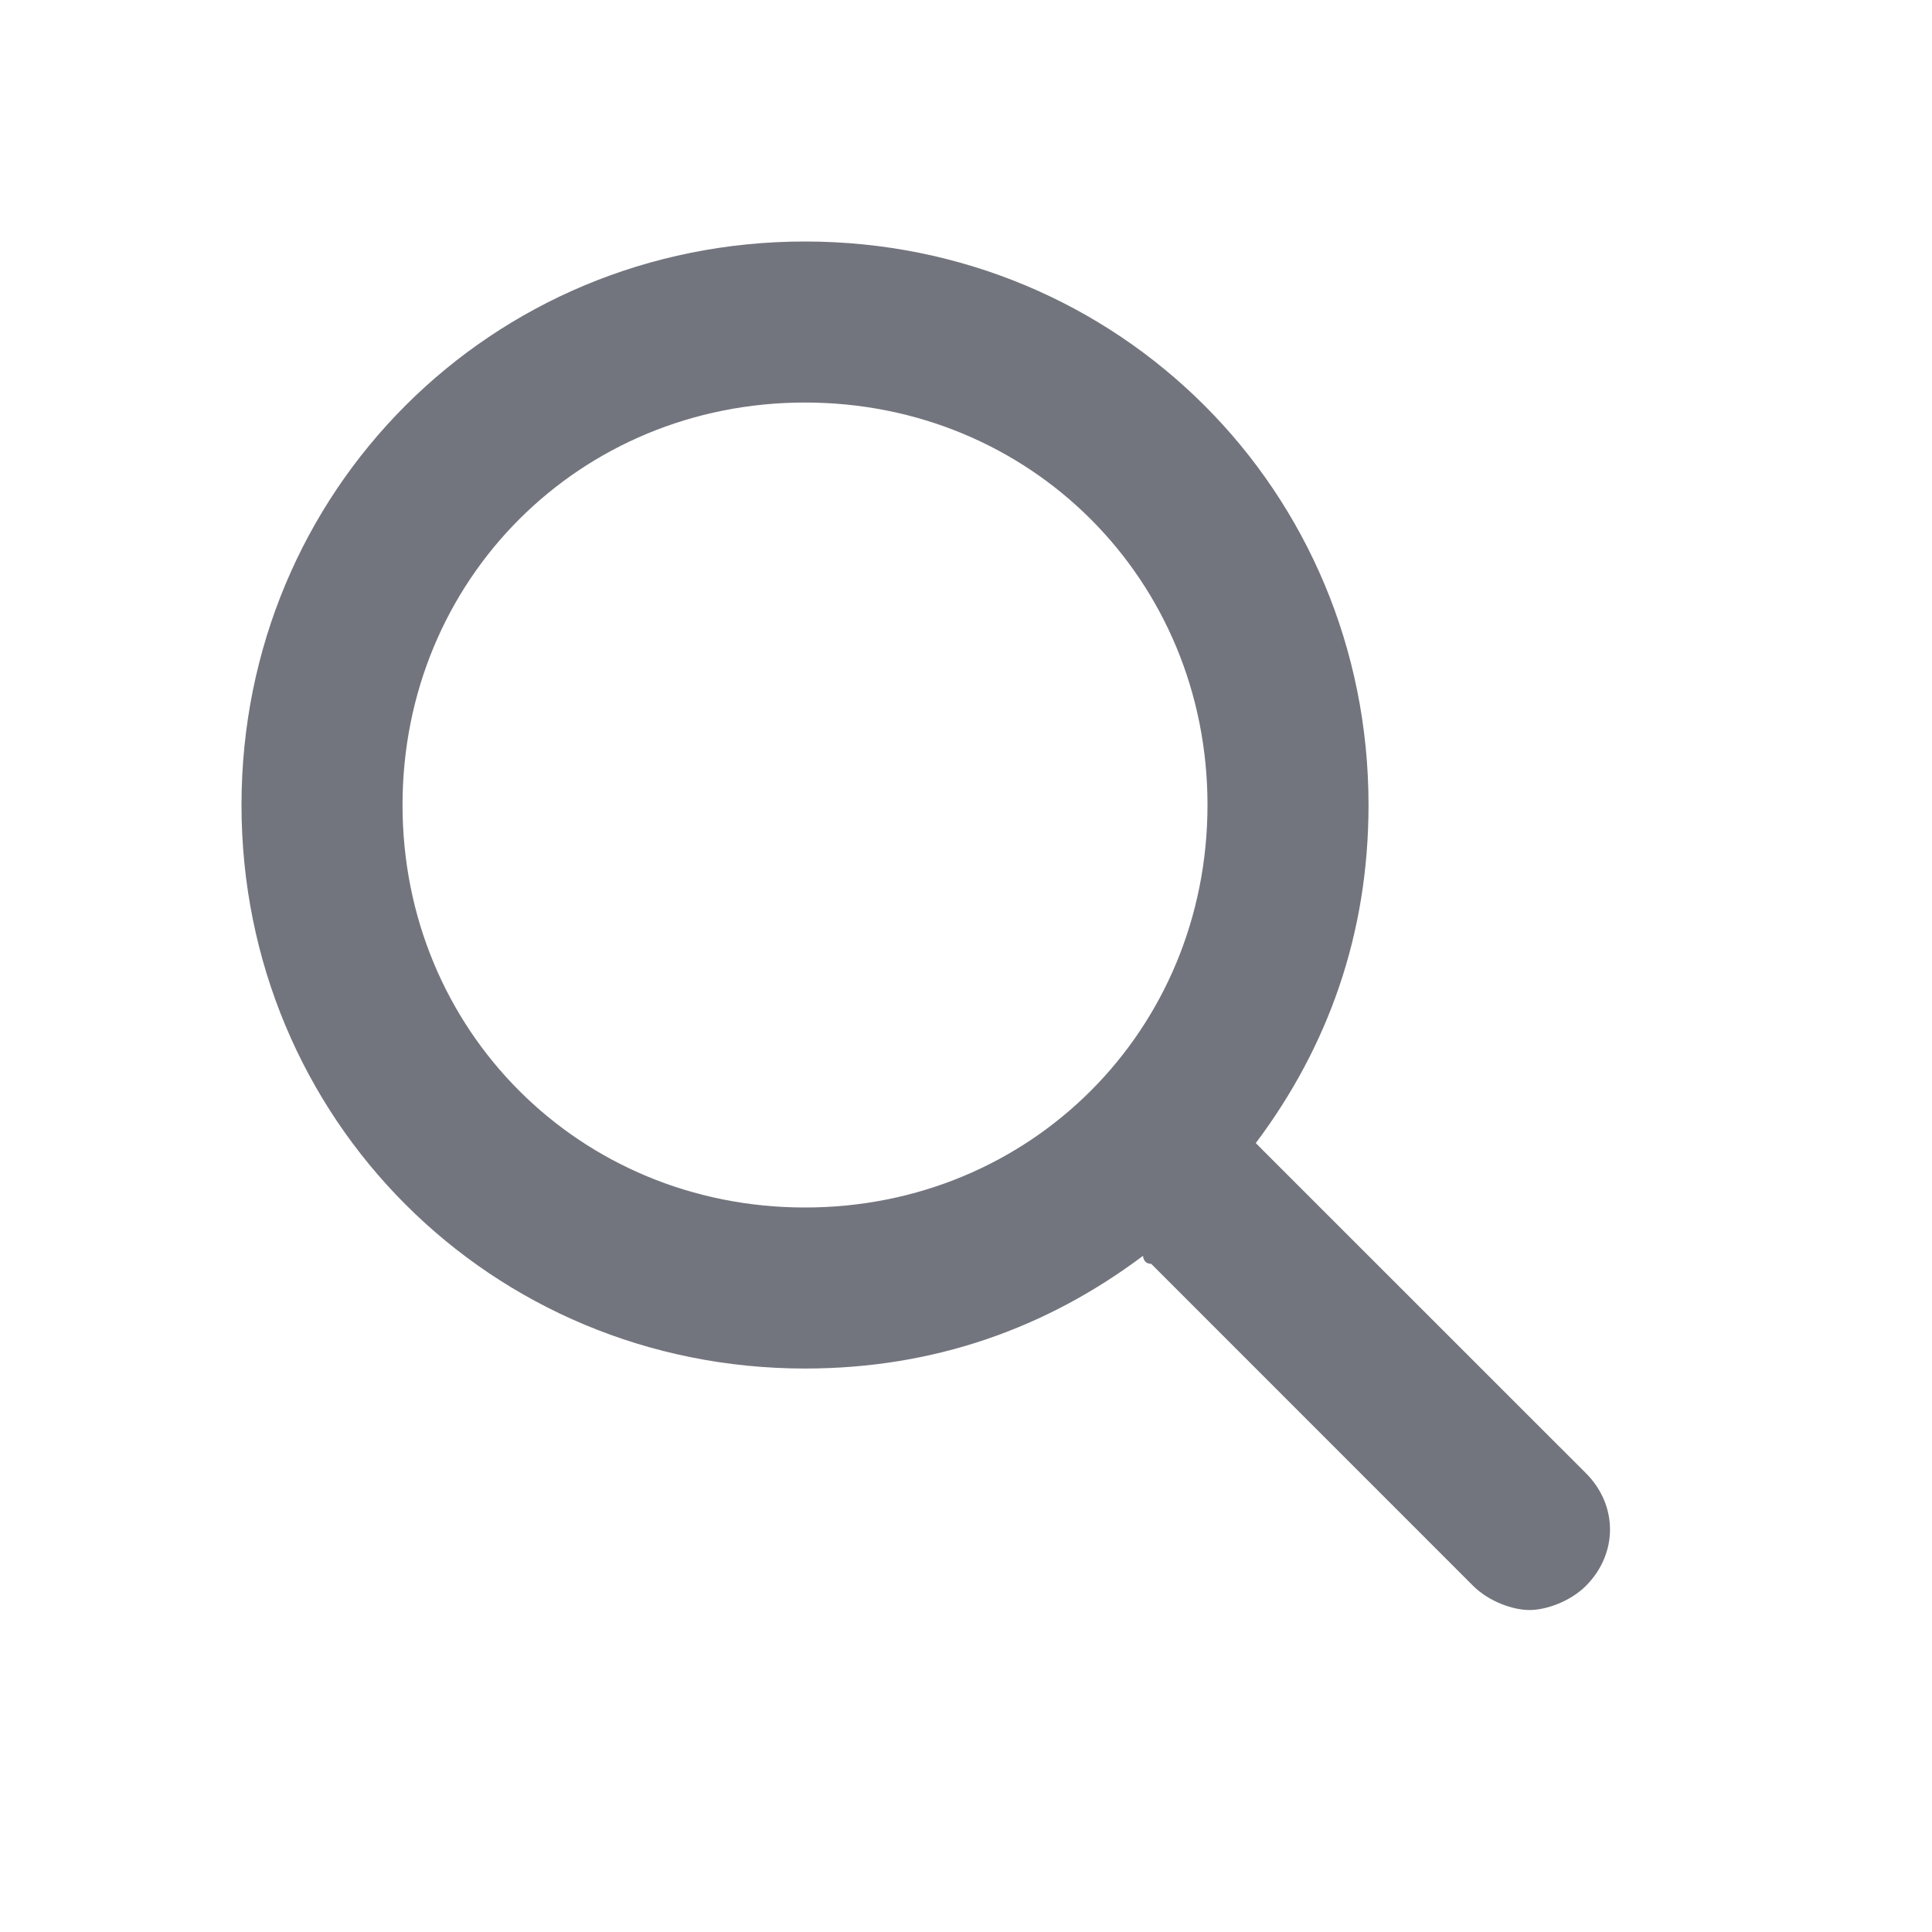 <svg width="20" height="20" viewBox="0 0 20 20" fill="none" xmlns="http://www.w3.org/2000/svg">
<path d="M16.417 15.25L13.083 11.917L13 11.833C13.75 10.833 14.167 9.667 14.167 8.333C14.167 5.083 11.583 2.5 8.333 2.5C5.083 2.5 2.5 5.083 2.5 8.333C2.5 11.583 5.083 14.167 8.333 14.167C9.667 14.167 10.833 13.75 11.833 13C11.833 13 11.833 13.083 11.917 13.083L15.25 16.417C15.417 16.583 15.667 16.667 15.833 16.667C16 16.667 16.25 16.583 16.417 16.417C16.75 16.083 16.75 15.583 16.417 15.25ZM8.333 12.5C6 12.5 4.167 10.667 4.167 8.333C4.167 6 6 4.167 8.333 4.167C10.667 4.167 12.5 6 12.5 8.333C12.5 10.667 10.667 12.5 8.333 12.5Z" fill="#73757E"/>
</svg>
